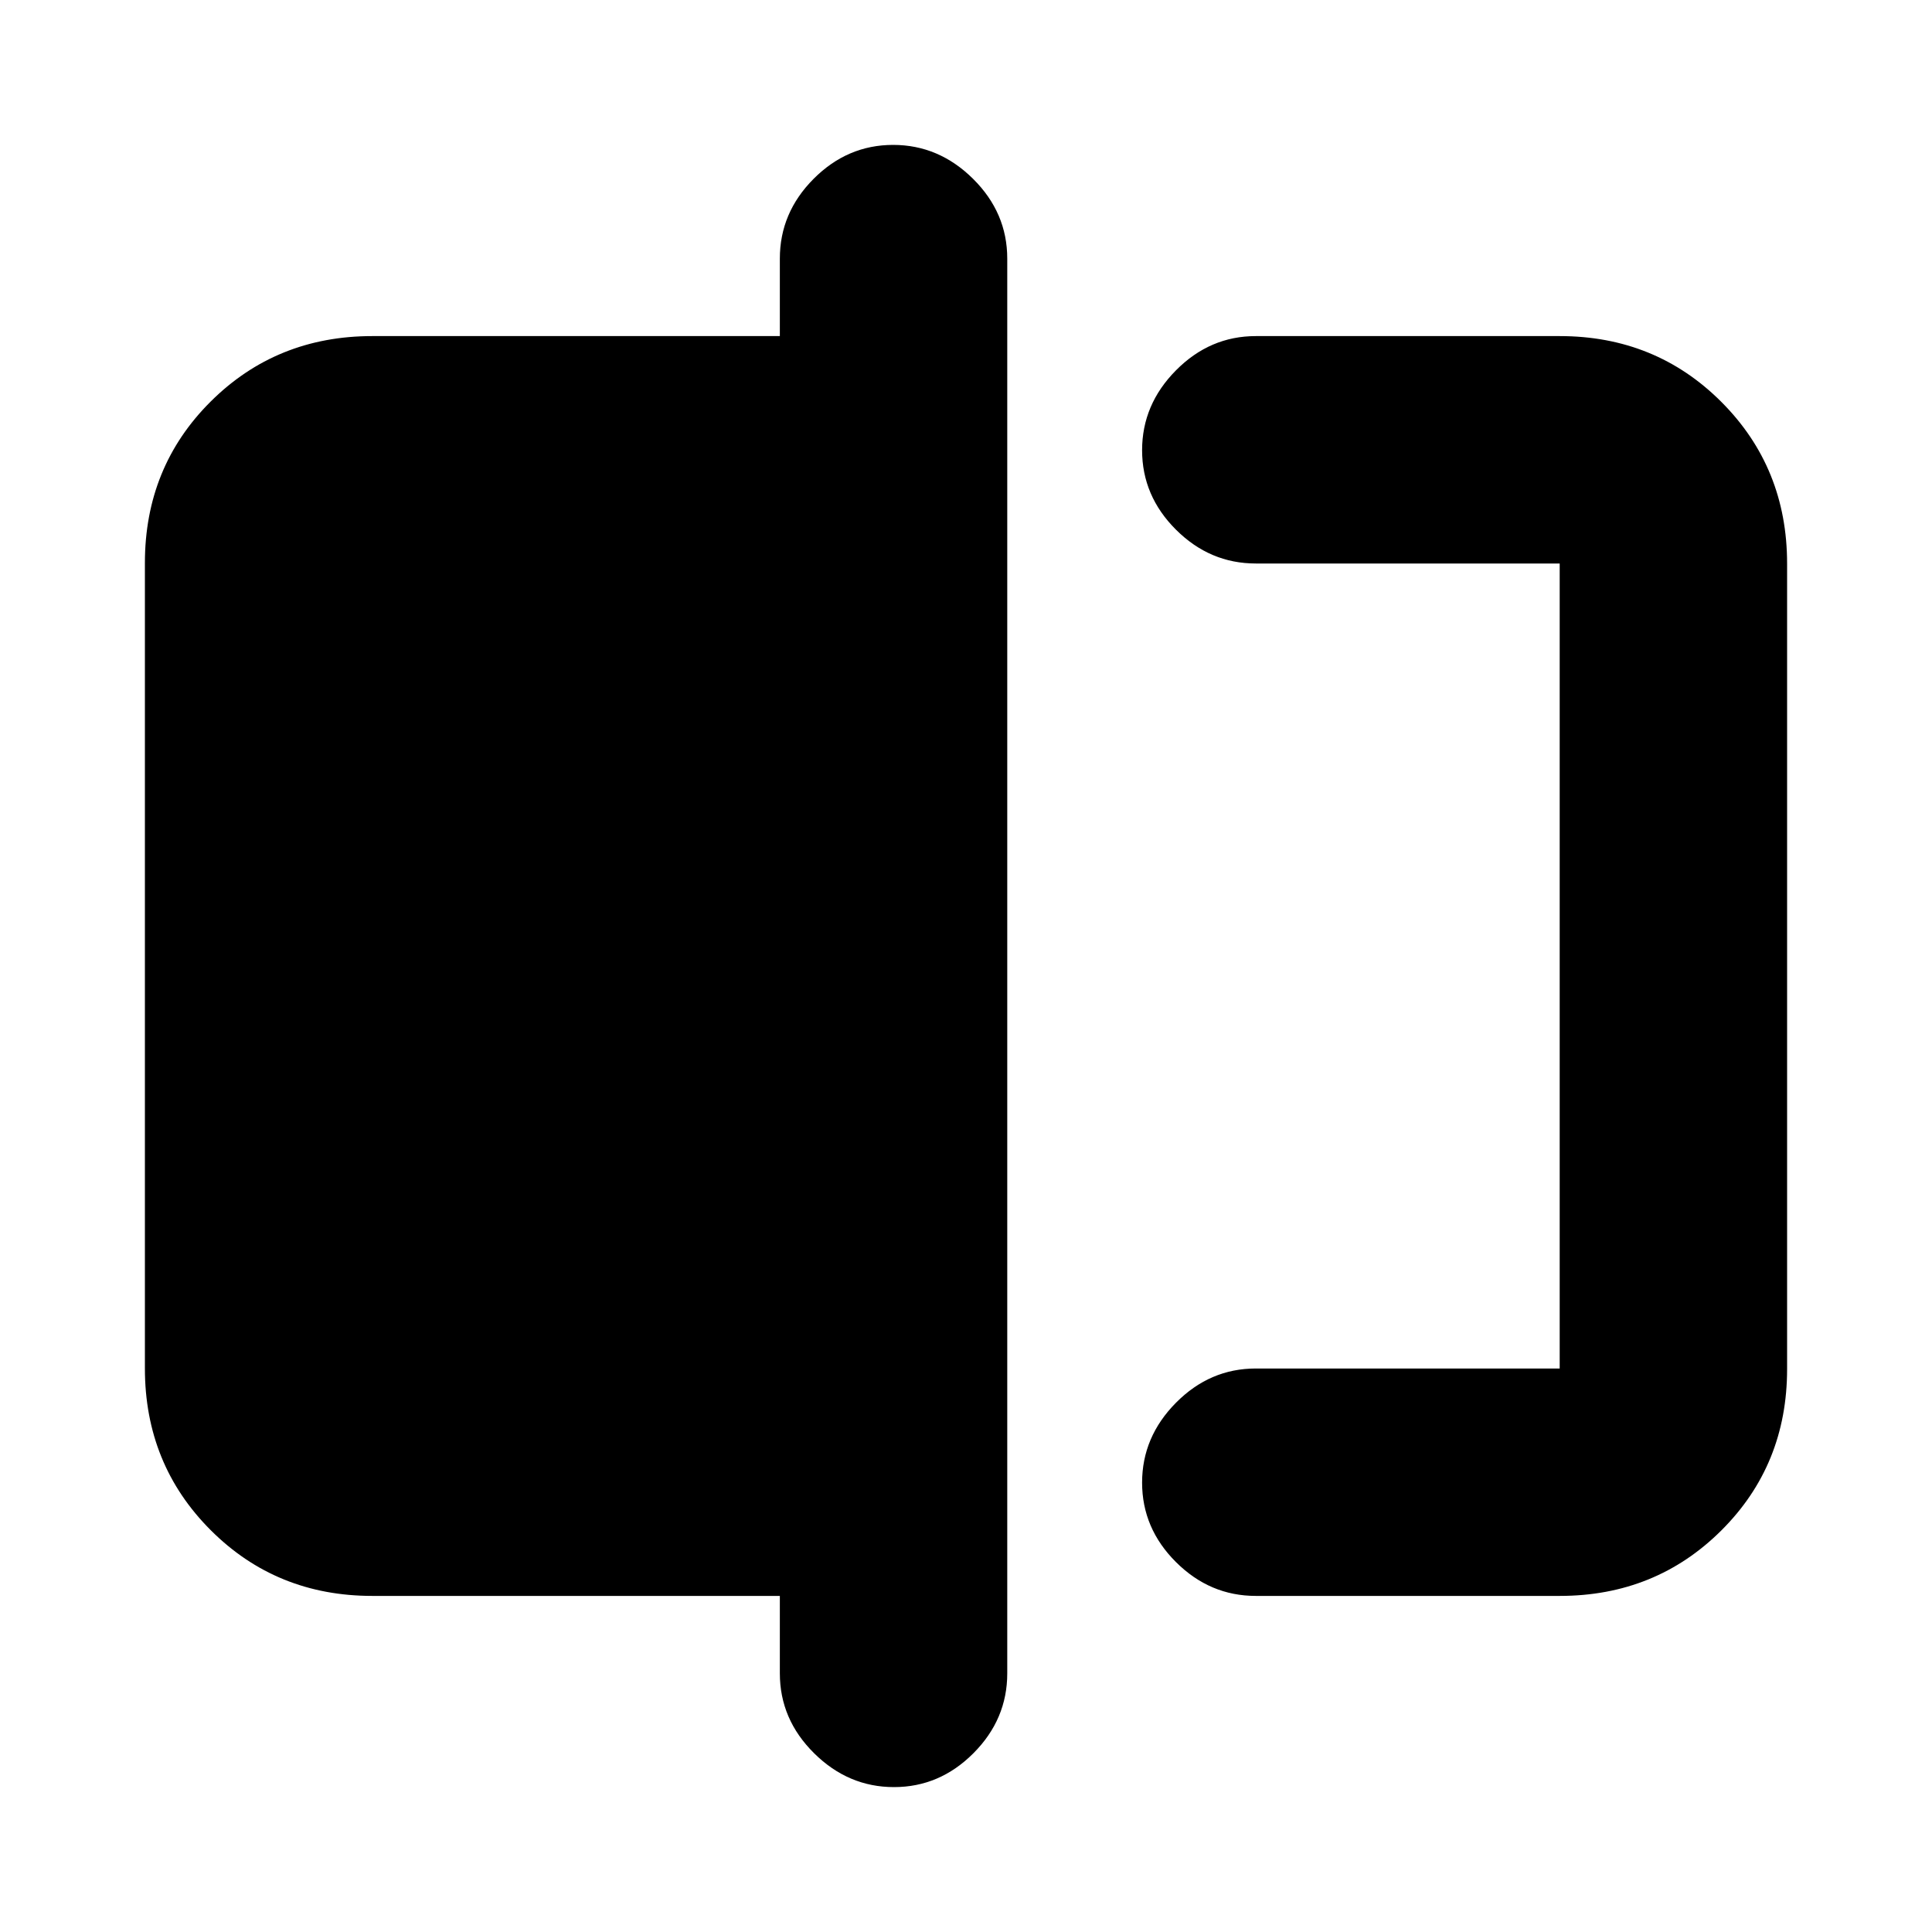 <svg xmlns="http://www.w3.org/2000/svg" height="20" viewBox="0 -960 960 960" width="20"><path d="M624-167q-22.8 0-39.65-16.79-16.85-16.79-16.85-39.5T584.35-263q16.85-17 39.65-17h151v-400H624q-22.8 0-39.65-16.79-16.85-16.79-16.85-39.5T584.35-776q16.85-17 39.65-17h151q47.64 0 80.32 32.69Q888-727.61 888-679.96v400.24q0 47.66-32.68 80.19T775-167H624ZM444.21-72q-22.71 0-39.71-16.85t-17-39.65V-167H185q-47.64 0-80.32-32.69Q72-232.39 72-280.04v-400.24q0-47.66 32.68-80.19T185-793h202.5v-38.5q0-22.8 16.79-39.65Q421.08-888 443.79-888t39.71 16.85q17 16.85 17 39.65v703q0 22.8-16.79 39.65Q466.92-72 444.21-72ZM775-680v400-400Z"/></svg>